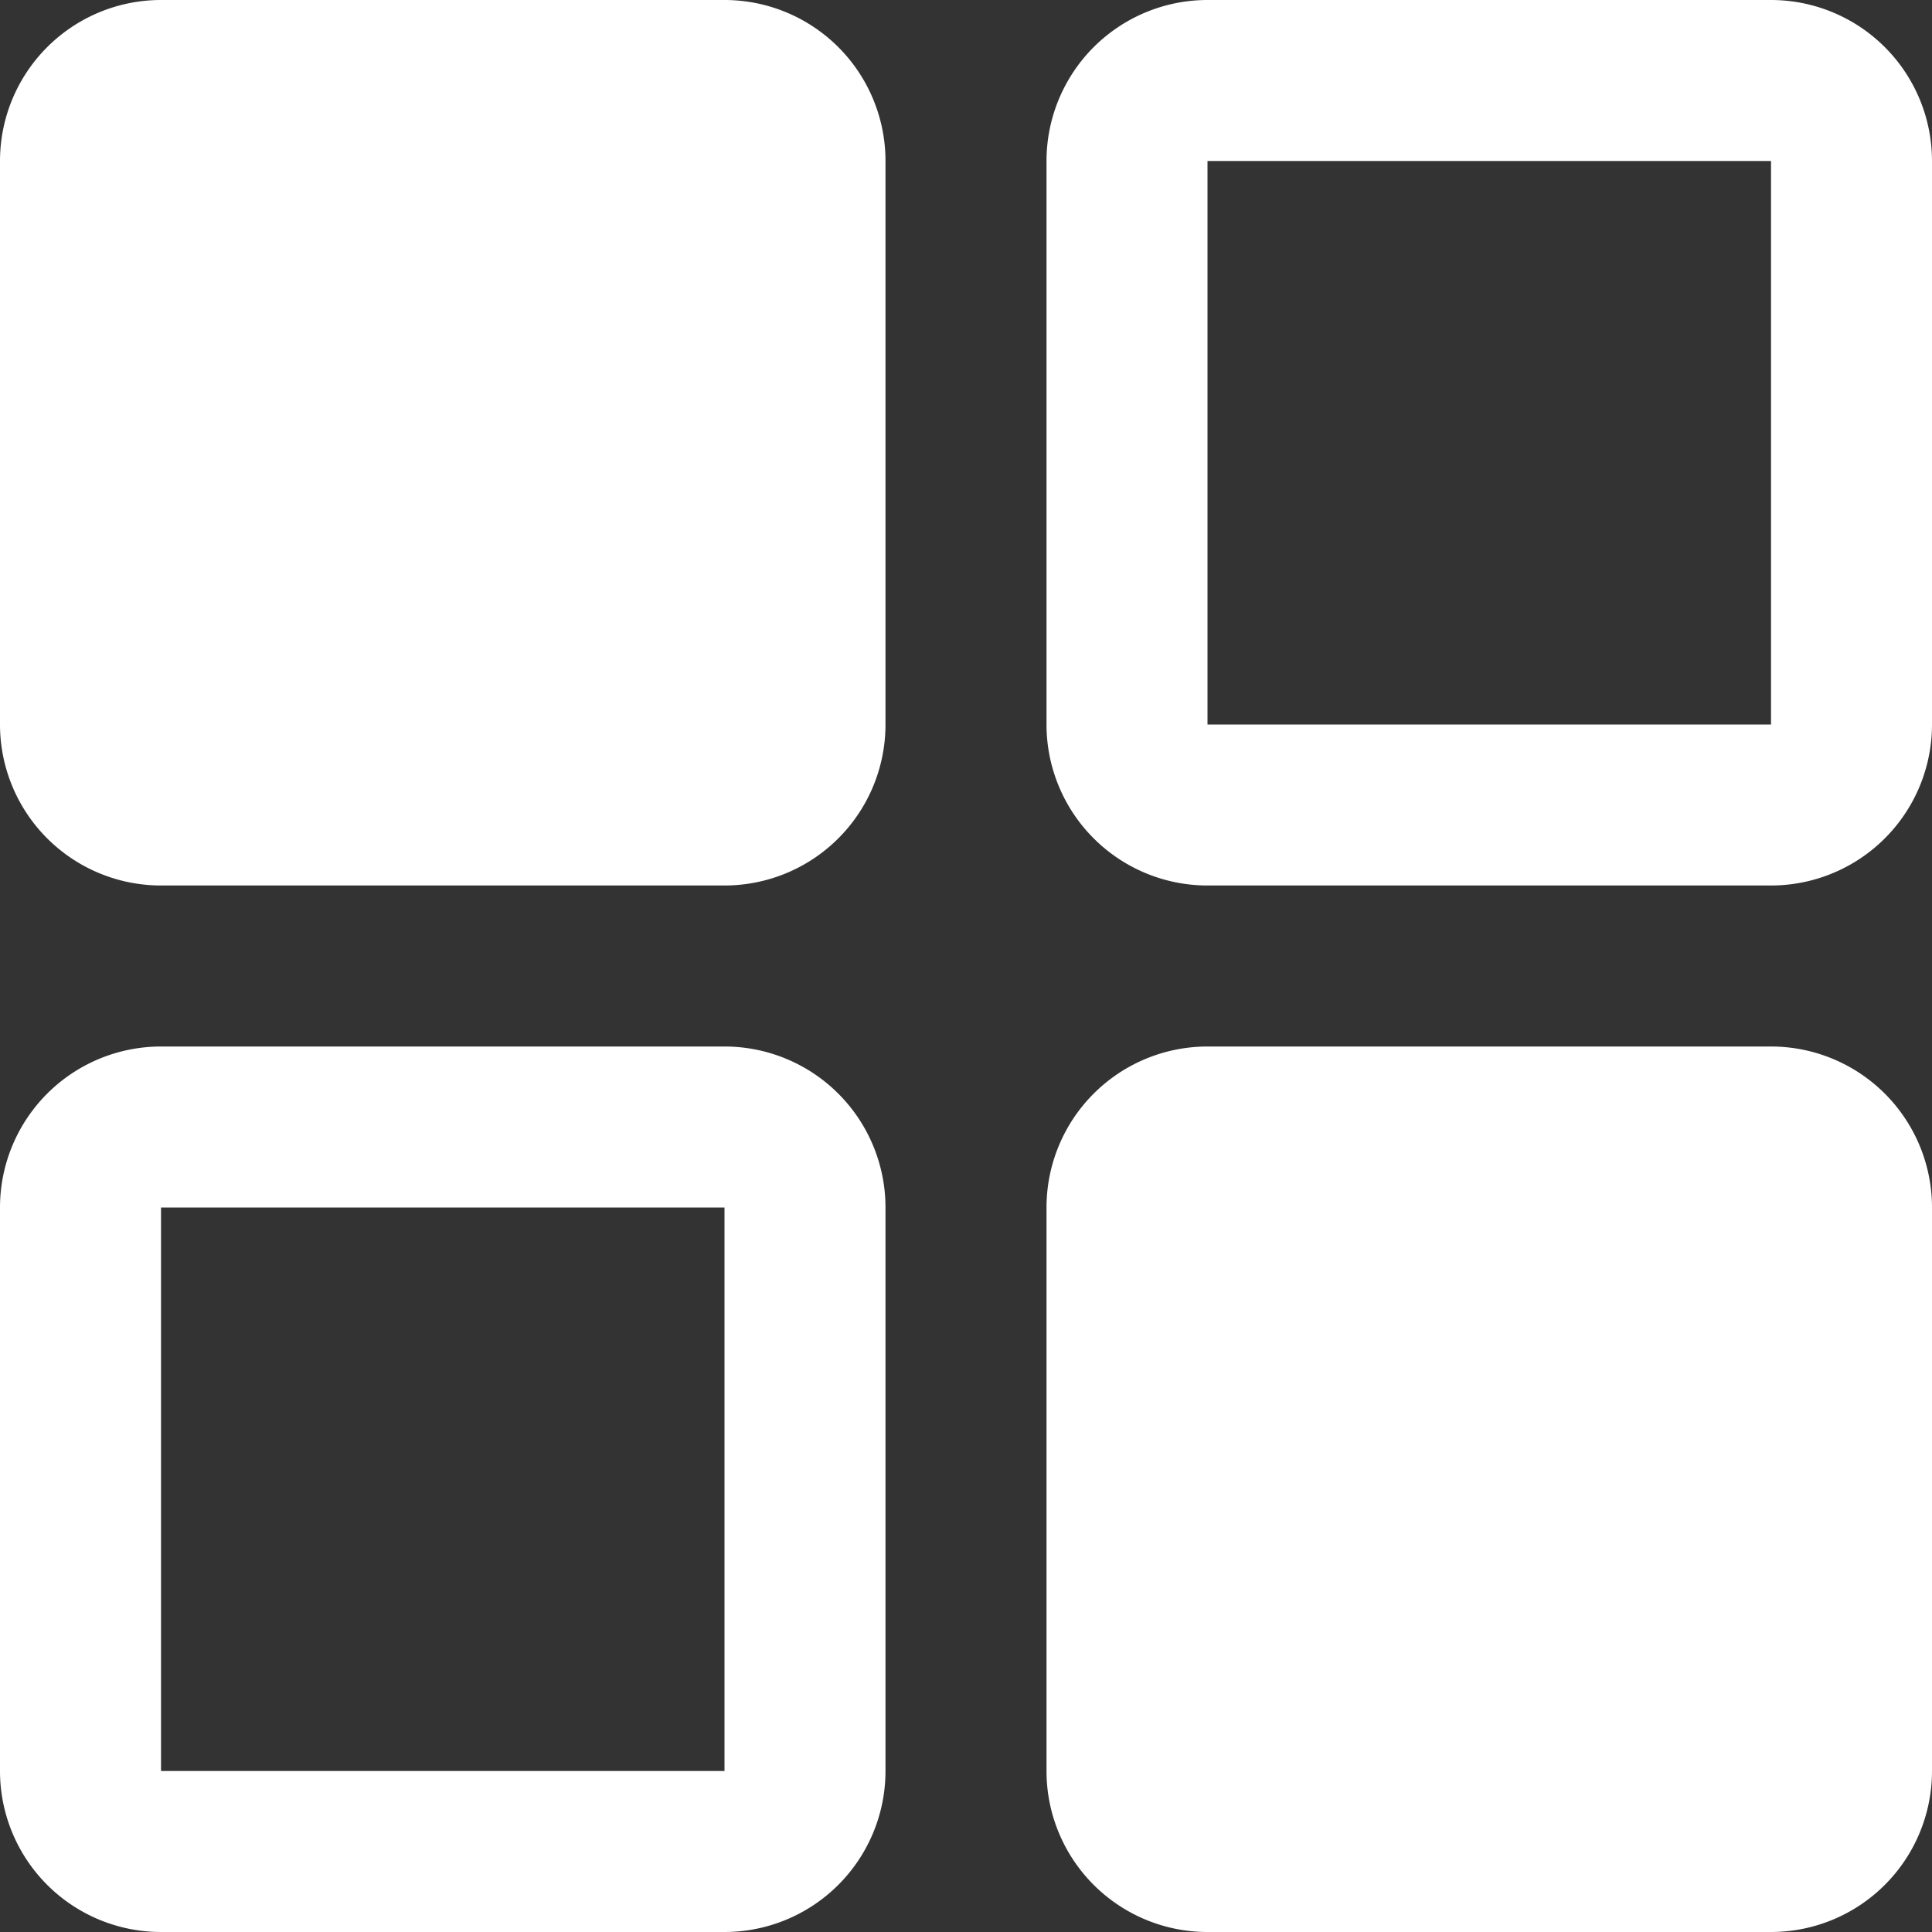 <svg xmlns="http://www.w3.org/2000/svg" xmlns:xlink="http://www.w3.org/1999/xlink" width="64" height="64" class="icon" p-id="2695" t="1558931434274" version="1.1" viewBox="0 0 1024 1024"><rect x="0" y="0" width="1024" height="1024" fill="#333333" stroke="none"/><defs><style type="text/css"/></defs><path fill="#fff" d="M938.672 1024H640a85.328 85.328 0 0 1-85.328-85.328V640A85.328 85.328 0 0 1 640 554.672h298.672A85.328 85.328 0 0 1 1024 640v298.672A85.328 85.328 0 0 1 938.672 1024z m0-554.672H640A85.328 85.328 0 0 1 554.672 384V85.344A85.344 85.344 0 0 1 640 0h298.672A85.344 85.344 0 0 1 1024 85.344V384a85.328 85.328 0 0 1-85.328 85.328z m0-384H640V384h298.672zM384 1024H85.344A85.344 85.344 0 0 1 0 938.672V640a85.344 85.344 0 0 1 85.344-85.328H384A85.328 85.328 0 0 1 469.328 640v298.672A85.328 85.328 0 0 1 384 1024z m0-384H85.344v298.672H384z m0-170.672H85.344A85.328 85.328 0 0 1 0 384V85.344A85.344 85.344 0 0 1 85.344 0H384a85.328 85.328 0 0 1 85.328 85.344V384A85.312 85.312 0 0 1 384 469.328z" p-id="2696"/></svg>